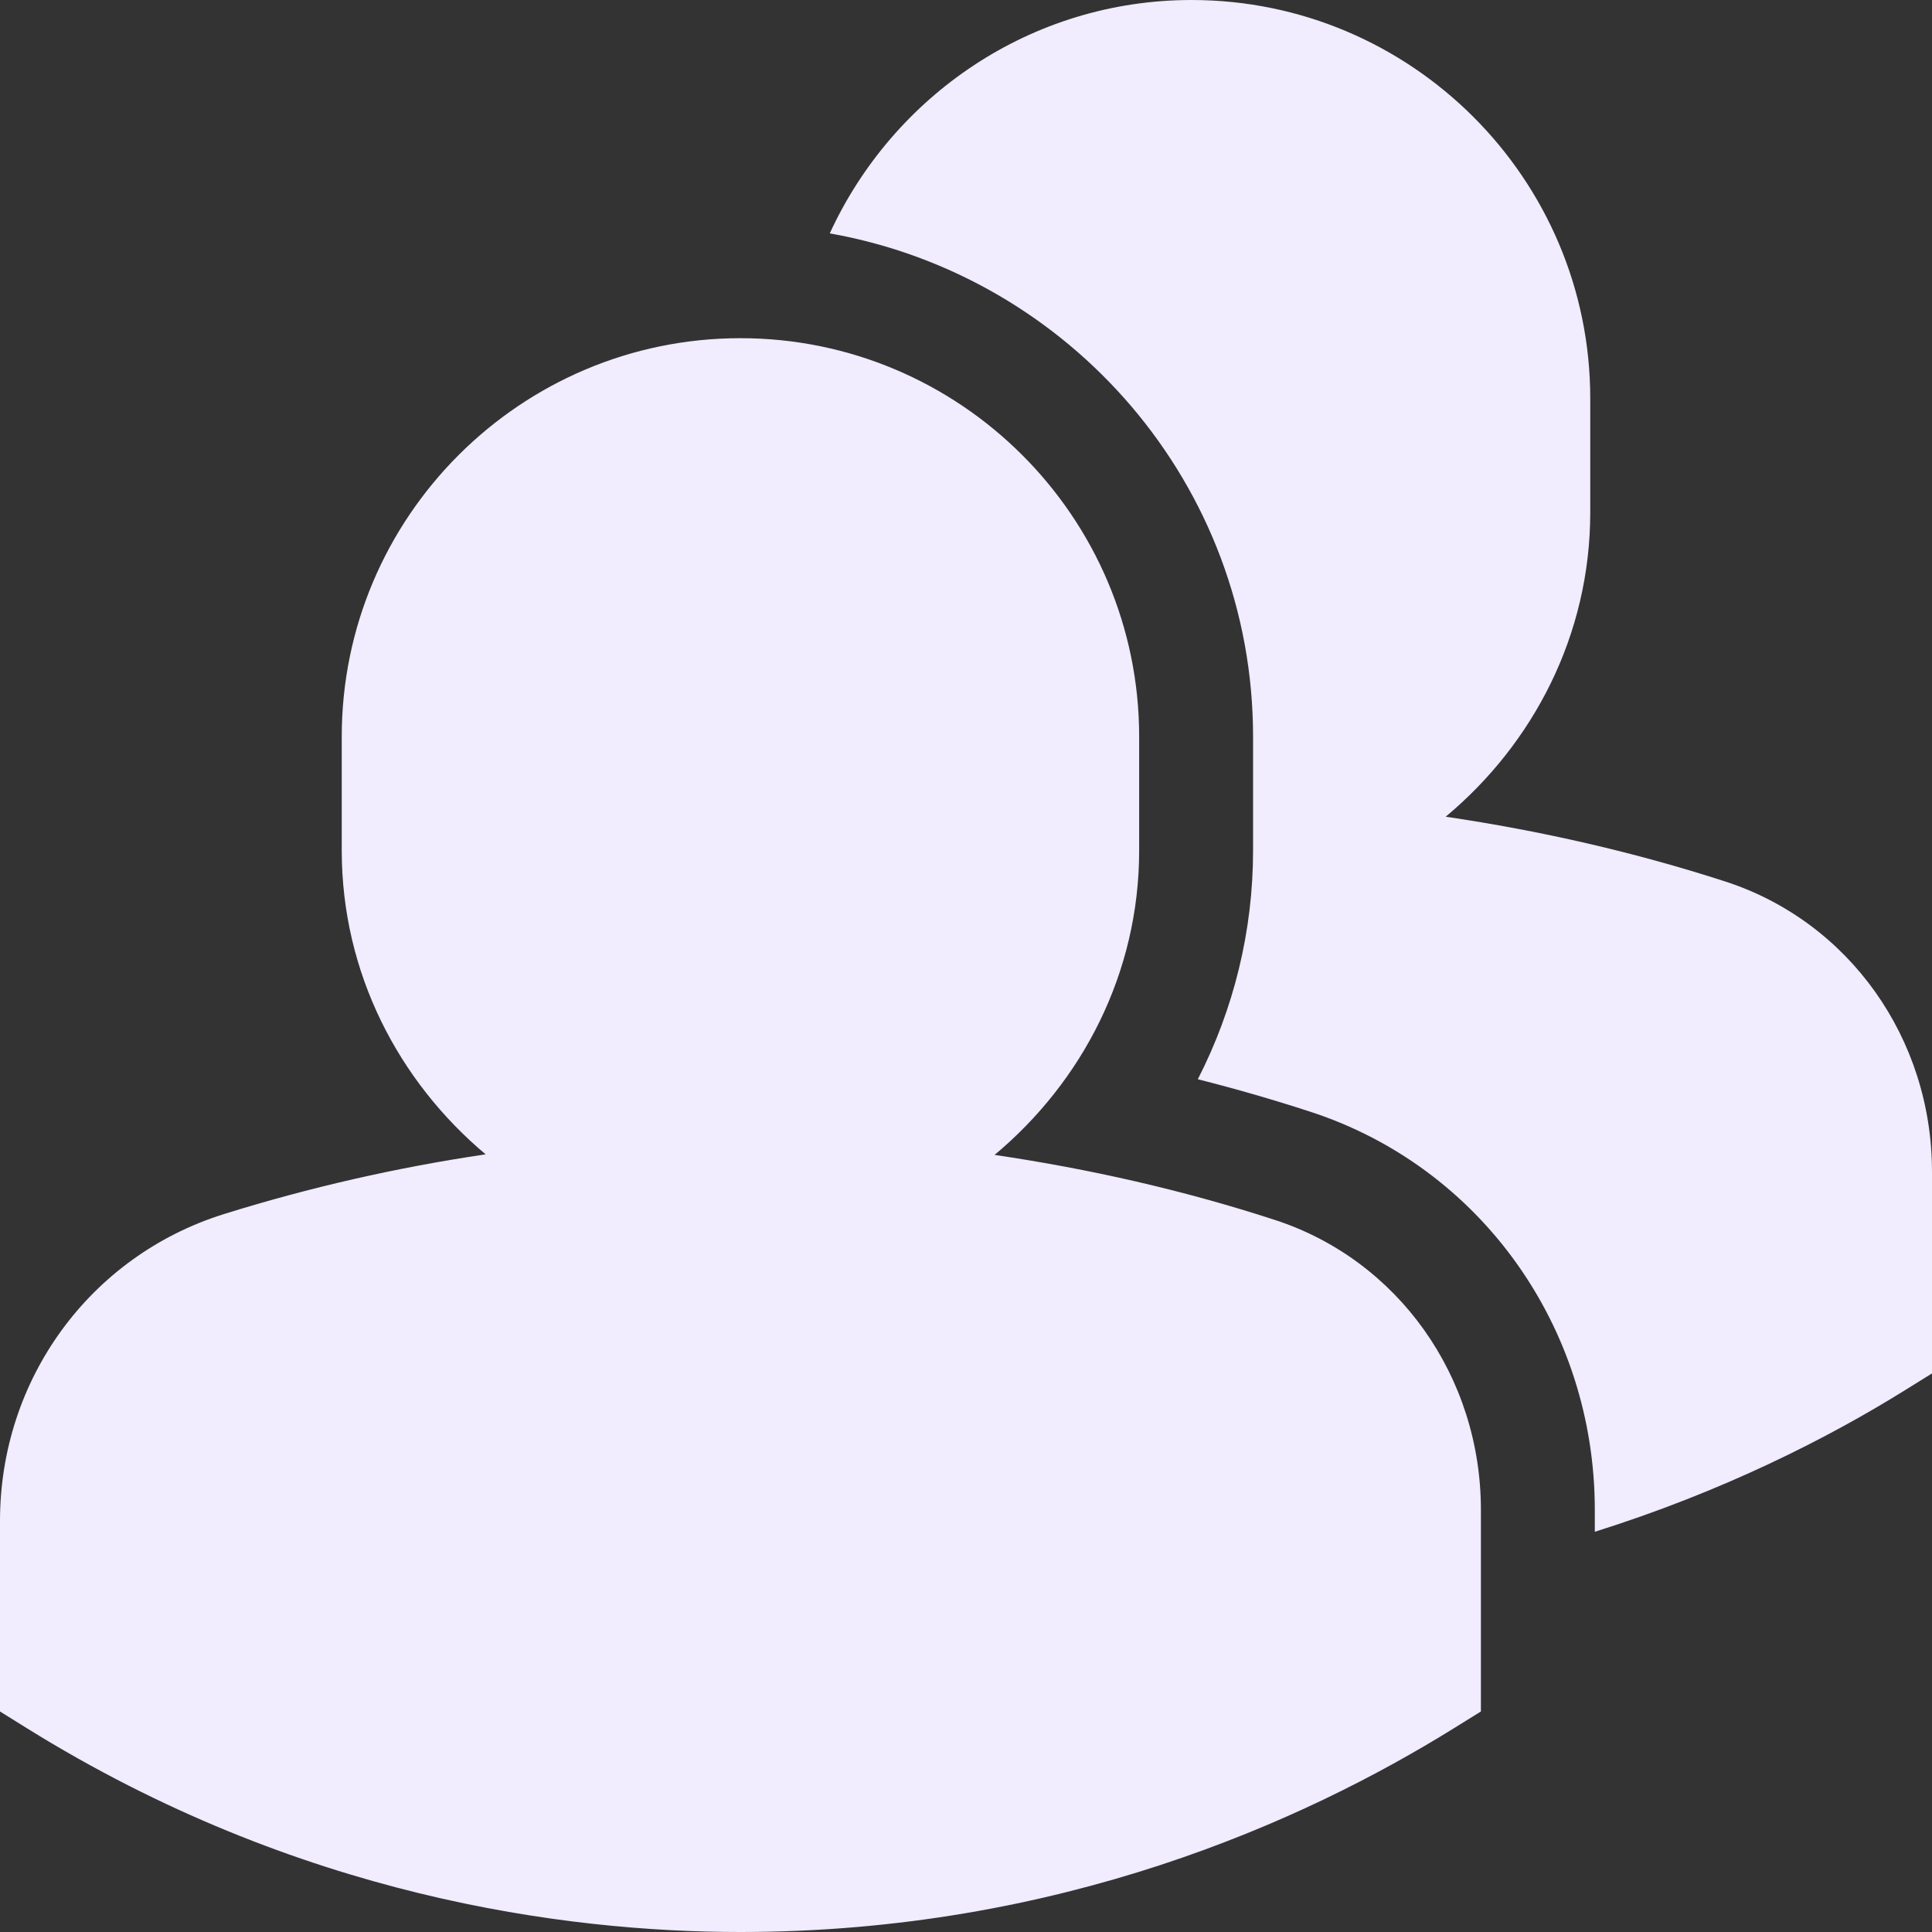 <svg width="70" height="70" viewBox="0 0 70 70" fill="none" xmlns="http://www.w3.org/2000/svg">
<rect x="0" y="0" width="70" height="70" fill="#333333" stroke="none"/>
<path id="Vector" fill-rule="evenodd" clip-rule="evenodd" d="M26.828 12.253C34.789 12.253 41.274 18.729 41.274 26.69V30.815C41.274 35.261 39.21 39.192 36.036 41.844C39.47 42.352 42.871 43.119 46.189 44.2C50.655 45.652 53.656 49.875 53.656 54.705V62.01L52.678 62.617C47.262 65.983 38.376 70 26.828 70C20.451 70 10.785 68.717 0.974 62.617L-4.00796e-06 62.01V55.105C-4.00796e-06 49.978 3.256 45.515 8.098 43.993C11.214 43.02 14.392 42.298 17.595 41.824C14.438 39.172 12.382 35.249 12.382 30.815V26.69C12.382 18.729 18.862 12.253 26.828 12.253ZM43.172 0C51.134 0 57.618 6.476 57.618 14.437V18.561C57.618 23.008 55.554 26.943 52.38 29.591C55.814 30.098 59.211 30.87 62.534 31.946C66.999 33.406 70 37.626 70 42.456V49.761L69.026 50.367C66.195 52.129 62.393 54.051 57.783 55.499V54.707C57.783 48.082 53.639 42.283 47.469 40.278C46.126 39.841 44.769 39.449 43.399 39.103C44.703 36.558 45.401 33.728 45.401 30.816V26.691C45.401 17.559 38.76 9.994 30.064 8.456C32.35 3.481 37.344 0 43.172 0Z" fill="#F1ECFE"/>
</svg>
